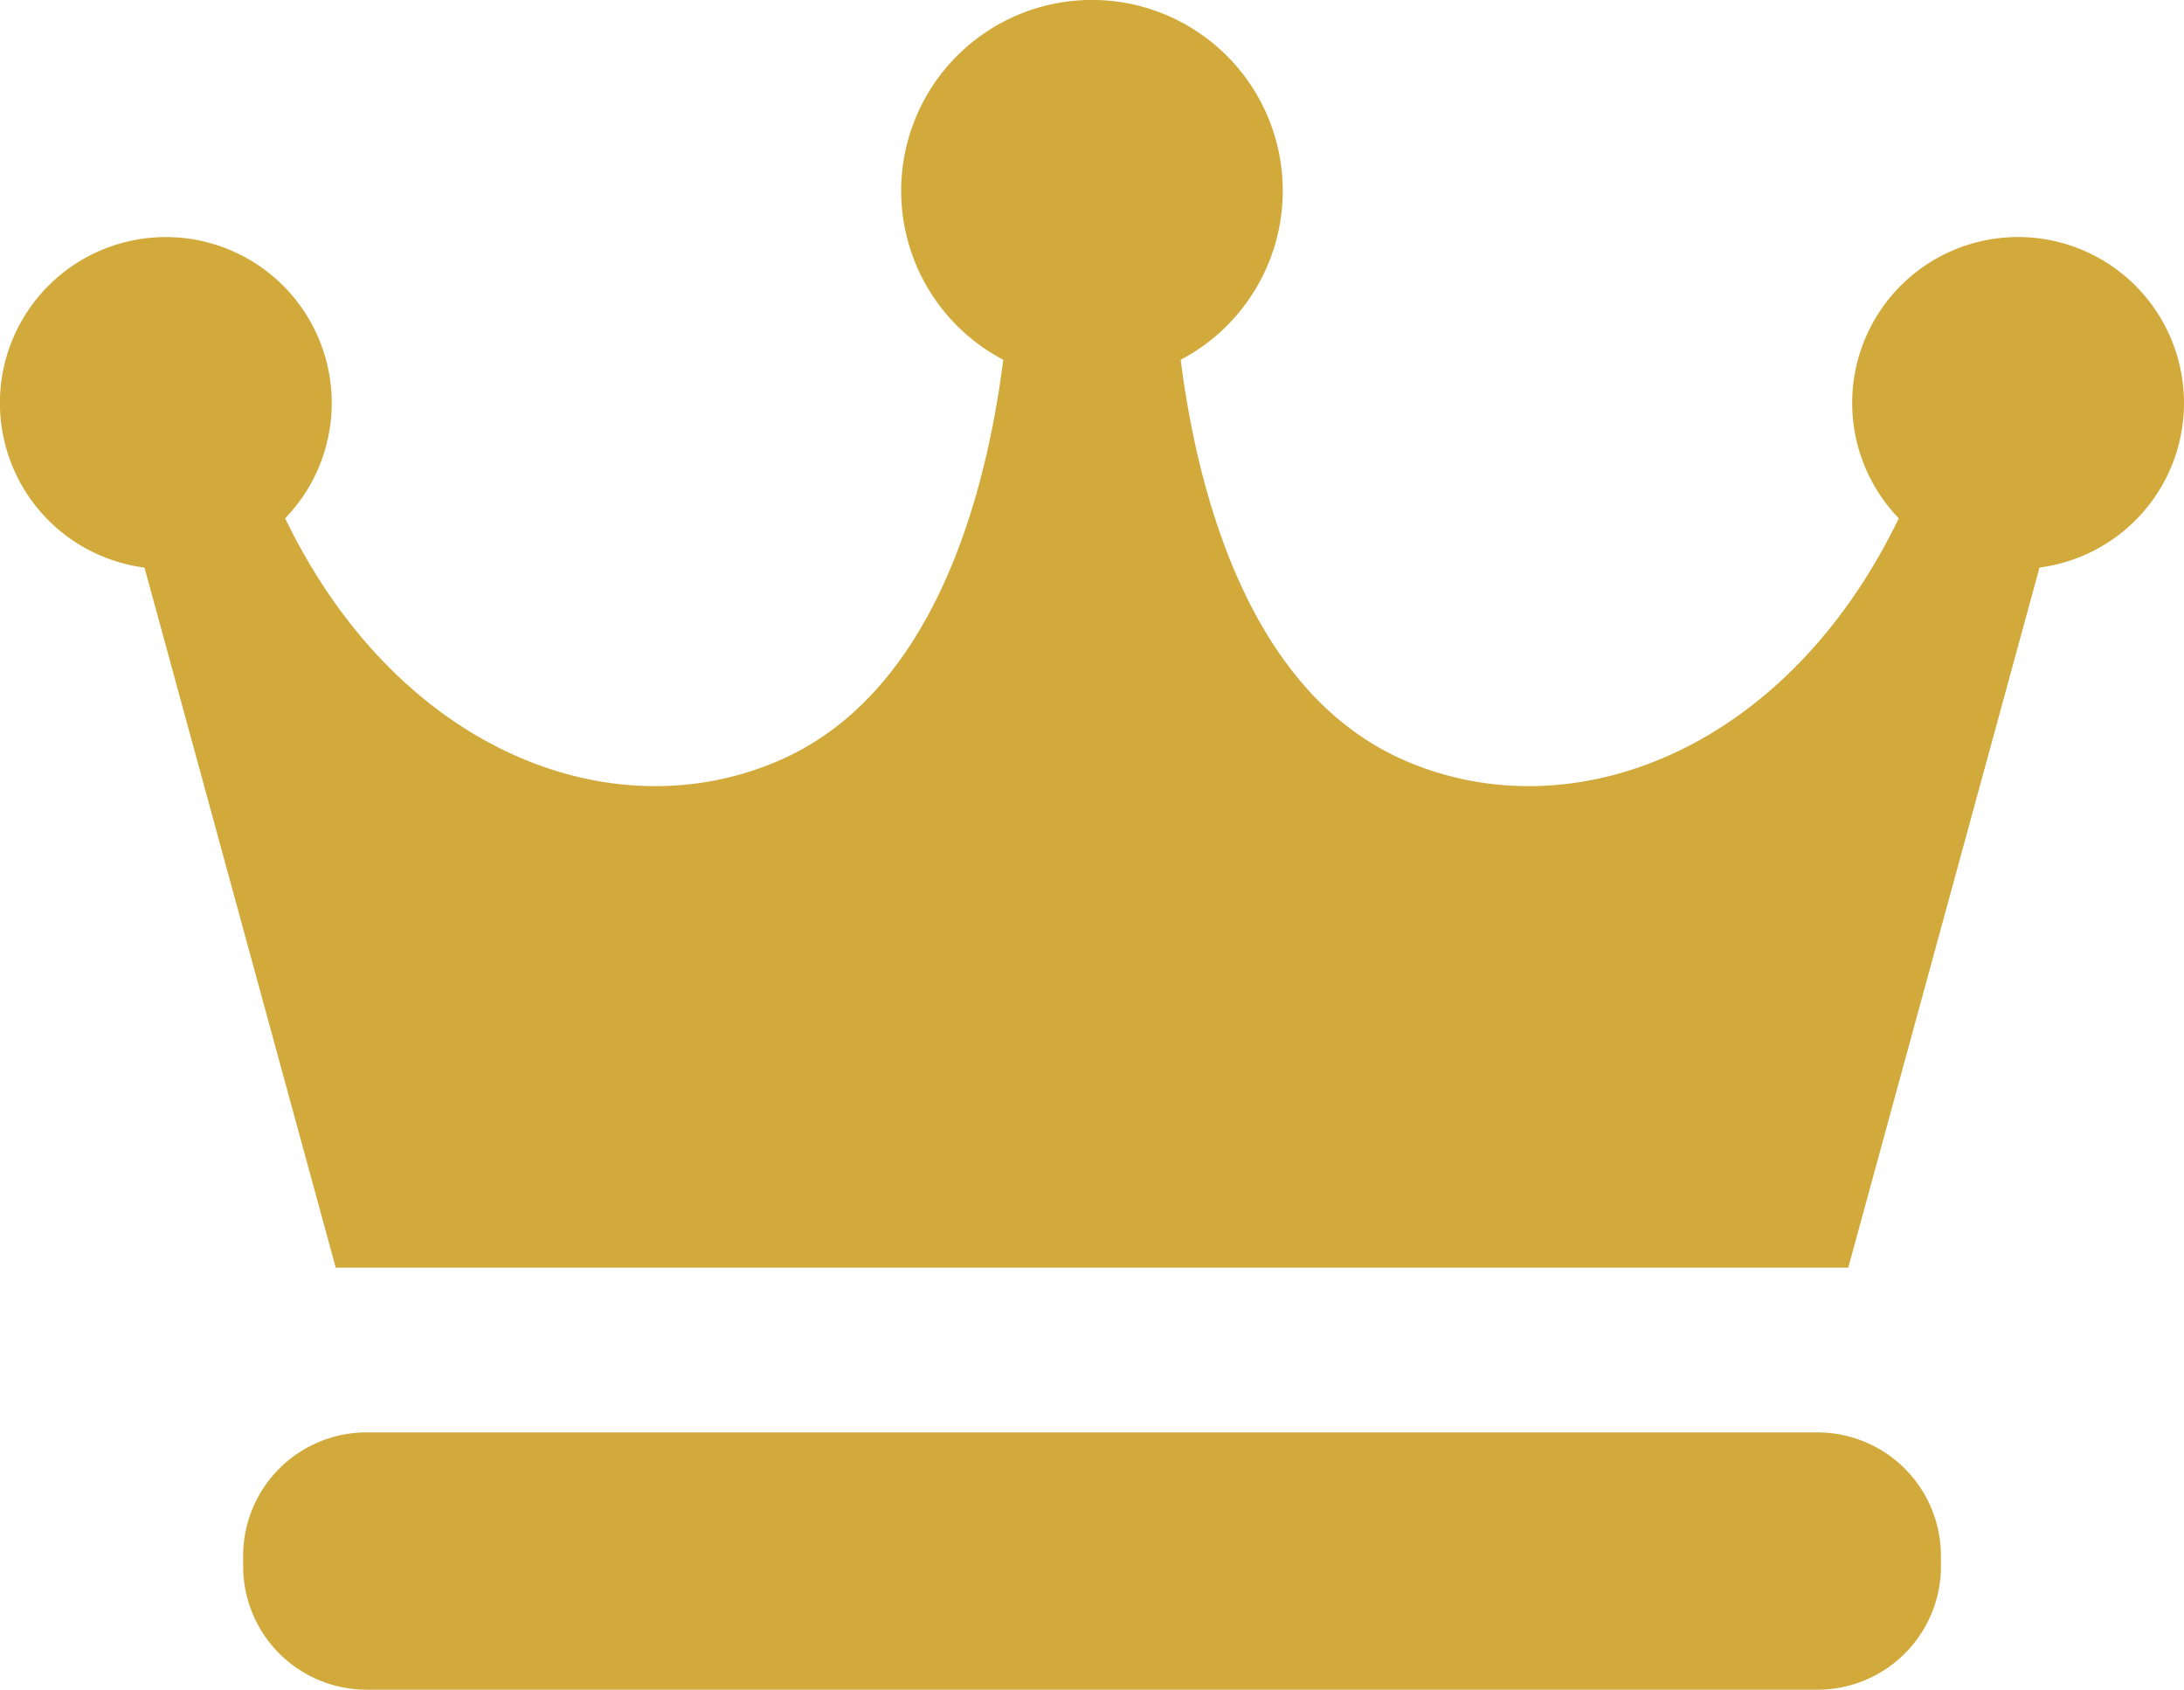 <svg id="レイヤー_1" data-name="レイヤー 1" xmlns="http://www.w3.org/2000/svg" preserveAspectRatio="xMinYMid" width="39.136" height="30.27" viewBox="0 0 39.136 30.27"><defs><style>.cls-1{fill:#d2aa3c;}</style></defs><path class="cls-1" d="M39.136,7.221a2.973,2.973,0,1,0-5.111,2.064c-2.022,4.187-5.887,5.649-8.882,4.326-2.668-1.18-3.652-4.553-3.986-7.166a3.419,3.419,0,1,0-3.179,0c-.333,2.613-1.317,5.986-3.986,7.166-2.995,1.323-6.86-.139-8.882-4.326a2.973,2.973,0,1,0-2.521.883L6.016,22.709H33.12l3.427-12.542A2.972,2.972,0,0,0,39.136,7.221Z"/><path class="cls-1" d="M34.781,28.058a2.212,2.212,0,0,1-2.213,2.212H6.569a2.212,2.212,0,0,1-2.212-2.212v-.184a2.212,2.212,0,0,1,2.212-2.213H32.567a2.212,2.212,0,0,1,2.213,2.213Z"/></svg>